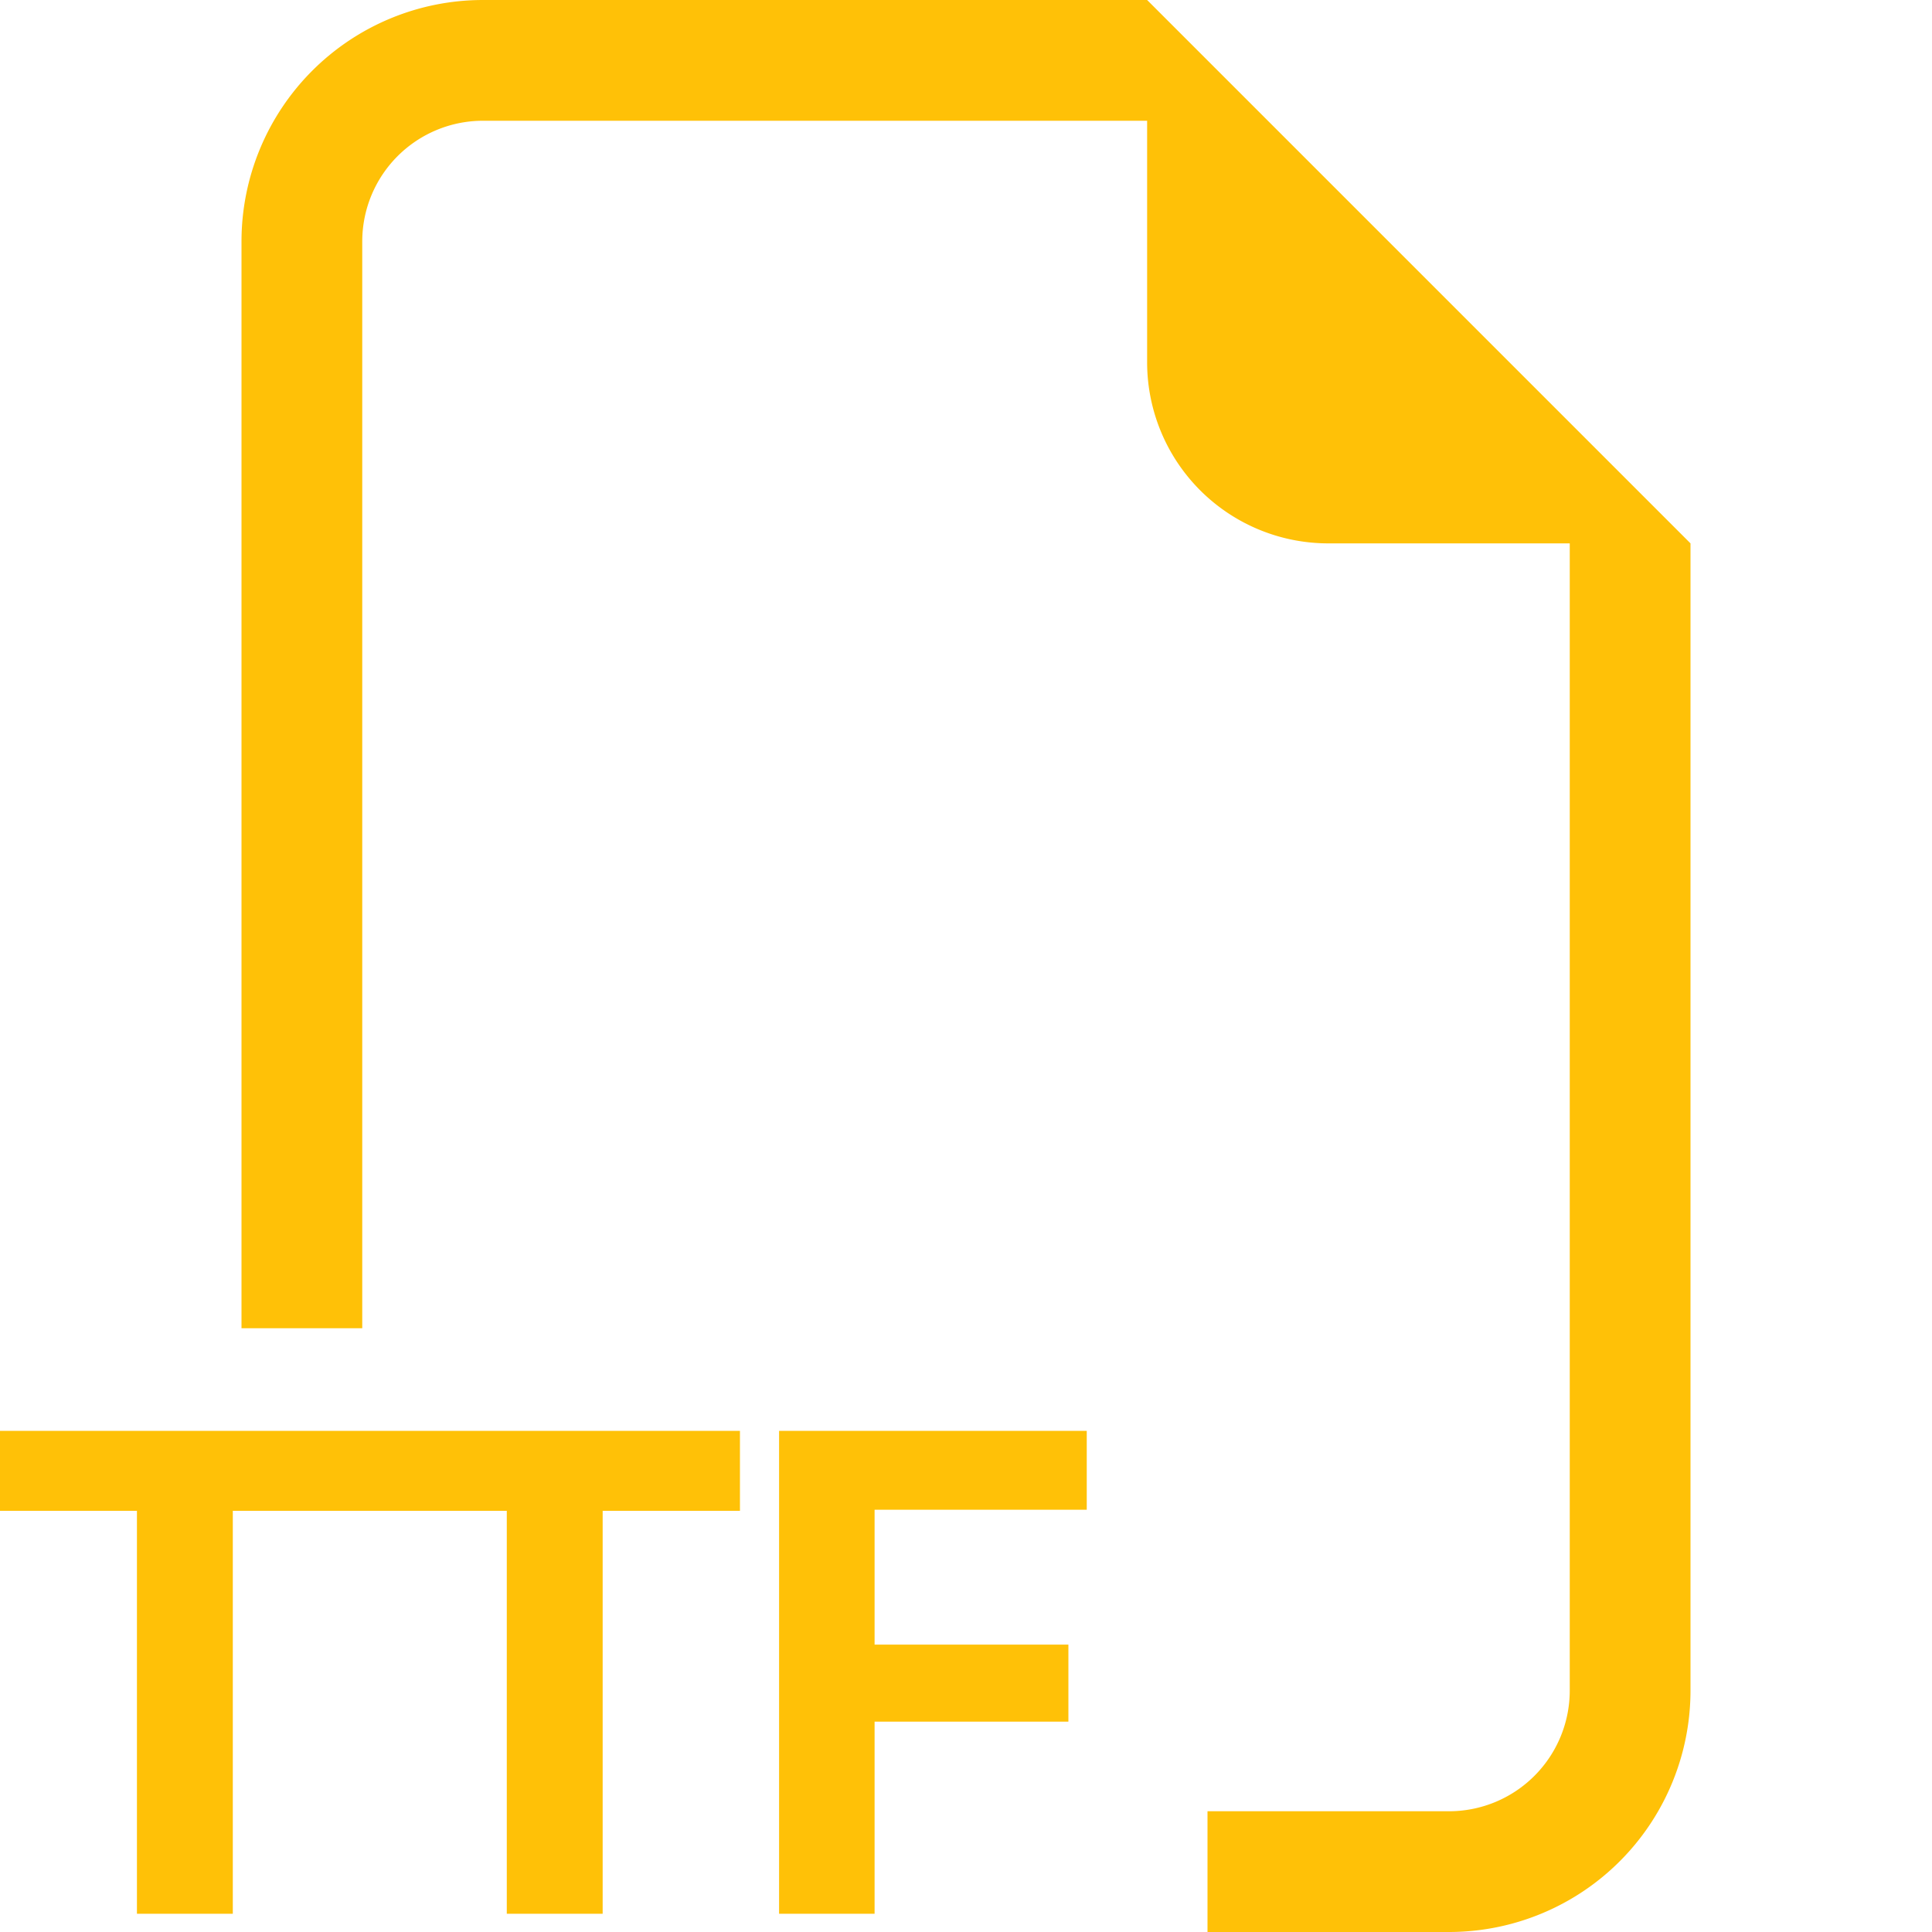 <svg xmlns="http://www.w3.org/2000/svg" width="16" height="16" fill="#ffc107" class="bi bi-filetype-ttf" viewBox="0 0 16 16">
  <path fill-rule="evenodd" d="M14 4.5V14a2 2 0 0 1-2 2h-2v-1h2a1 1 0 0 0 1-1V4.5h-2A1.5 1.5 0 0 1 9.5 3V1H4a1 1 0 0 0-1 1v9H2V2a2 2 0 0 1 2-2h5.5zM1.928 15.849v-3.337h2.269v3.337h.794v-3.337h1.137v-.662H0v.662h1.134v3.337zm5.315-1.59v1.59h-.791V11.85H9v.653H7.243v1.117h1.605v.638H7.243Z"/>
</svg>